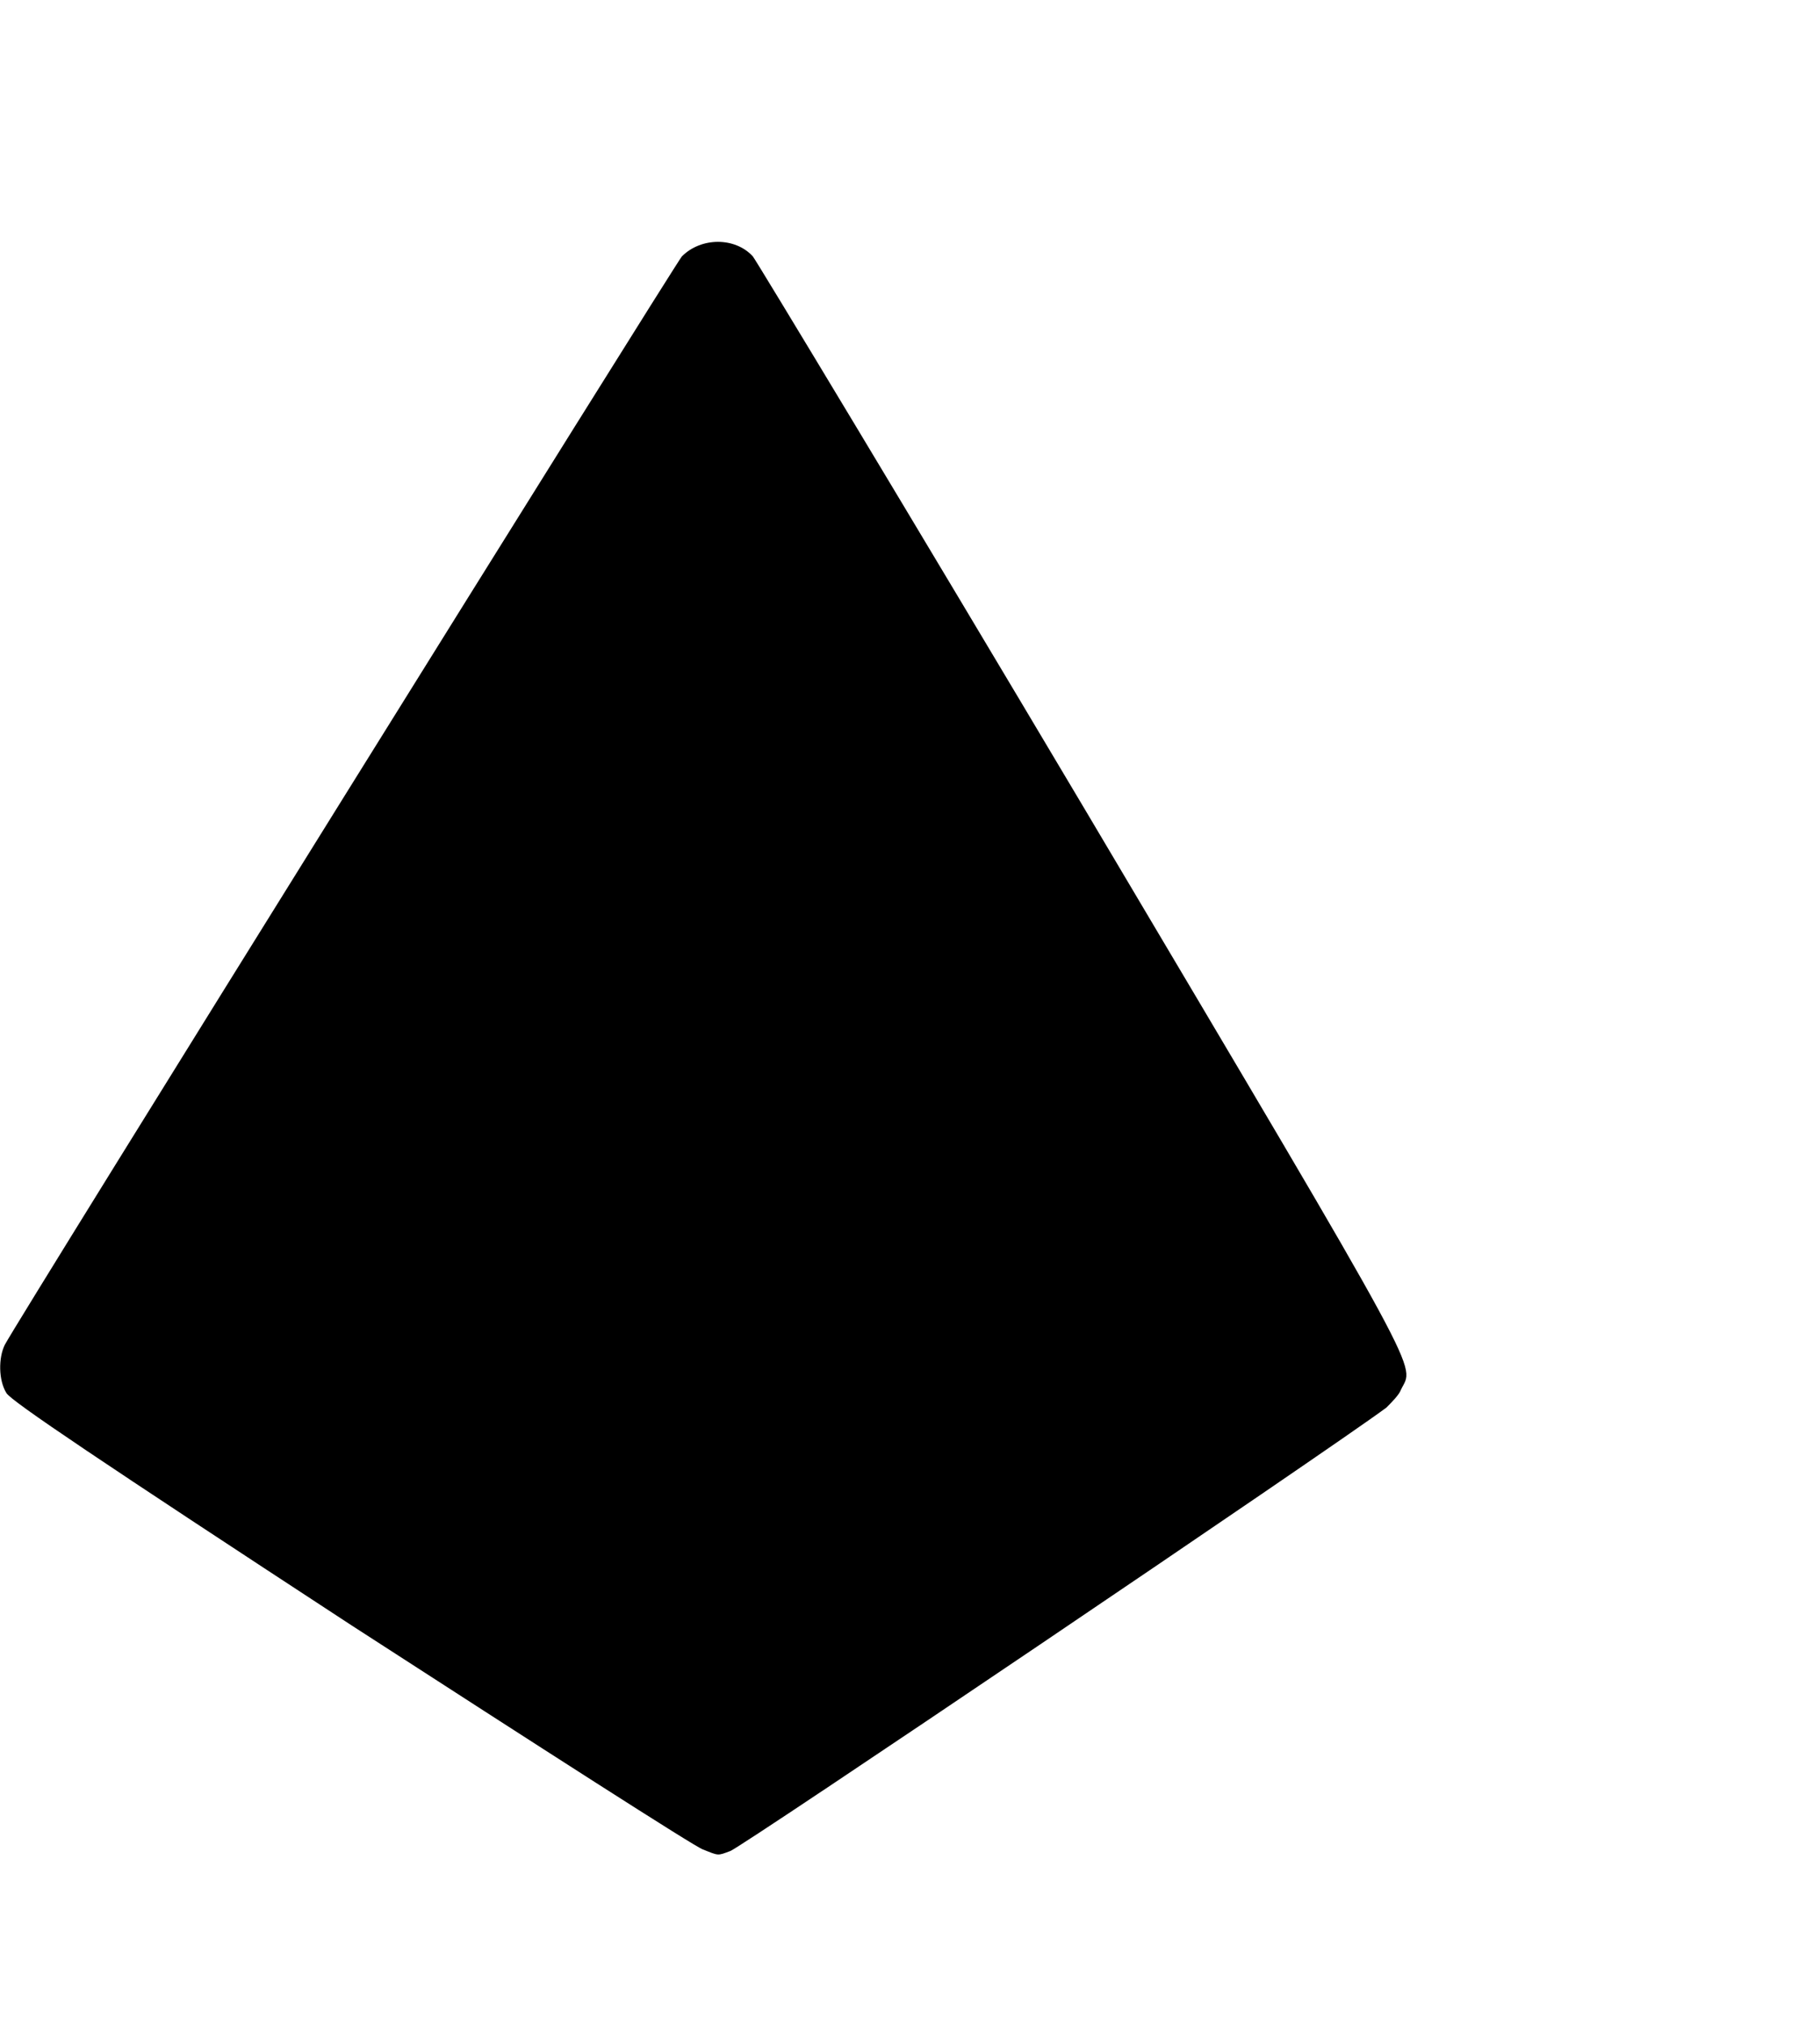 <svg xmlns="http://www.w3.org/2000/svg" viewBox="0 0 1129 1256"><path d="M436-147c-4 1-102 64-218 139-156 102-211 139-214 144-5 8-5 22-1 30 9 17 415 669 420 675 12 12 33 12 44 0 3-4 96-158 206-343 216-364 204-343 196-360-1-3-6-8-9-11-35-26-402-274-407-275-8-3-7-3-17 1z" transform="translate(0,1000) scale(1, -1)" style="fill: currentcolor;"></path></svg>